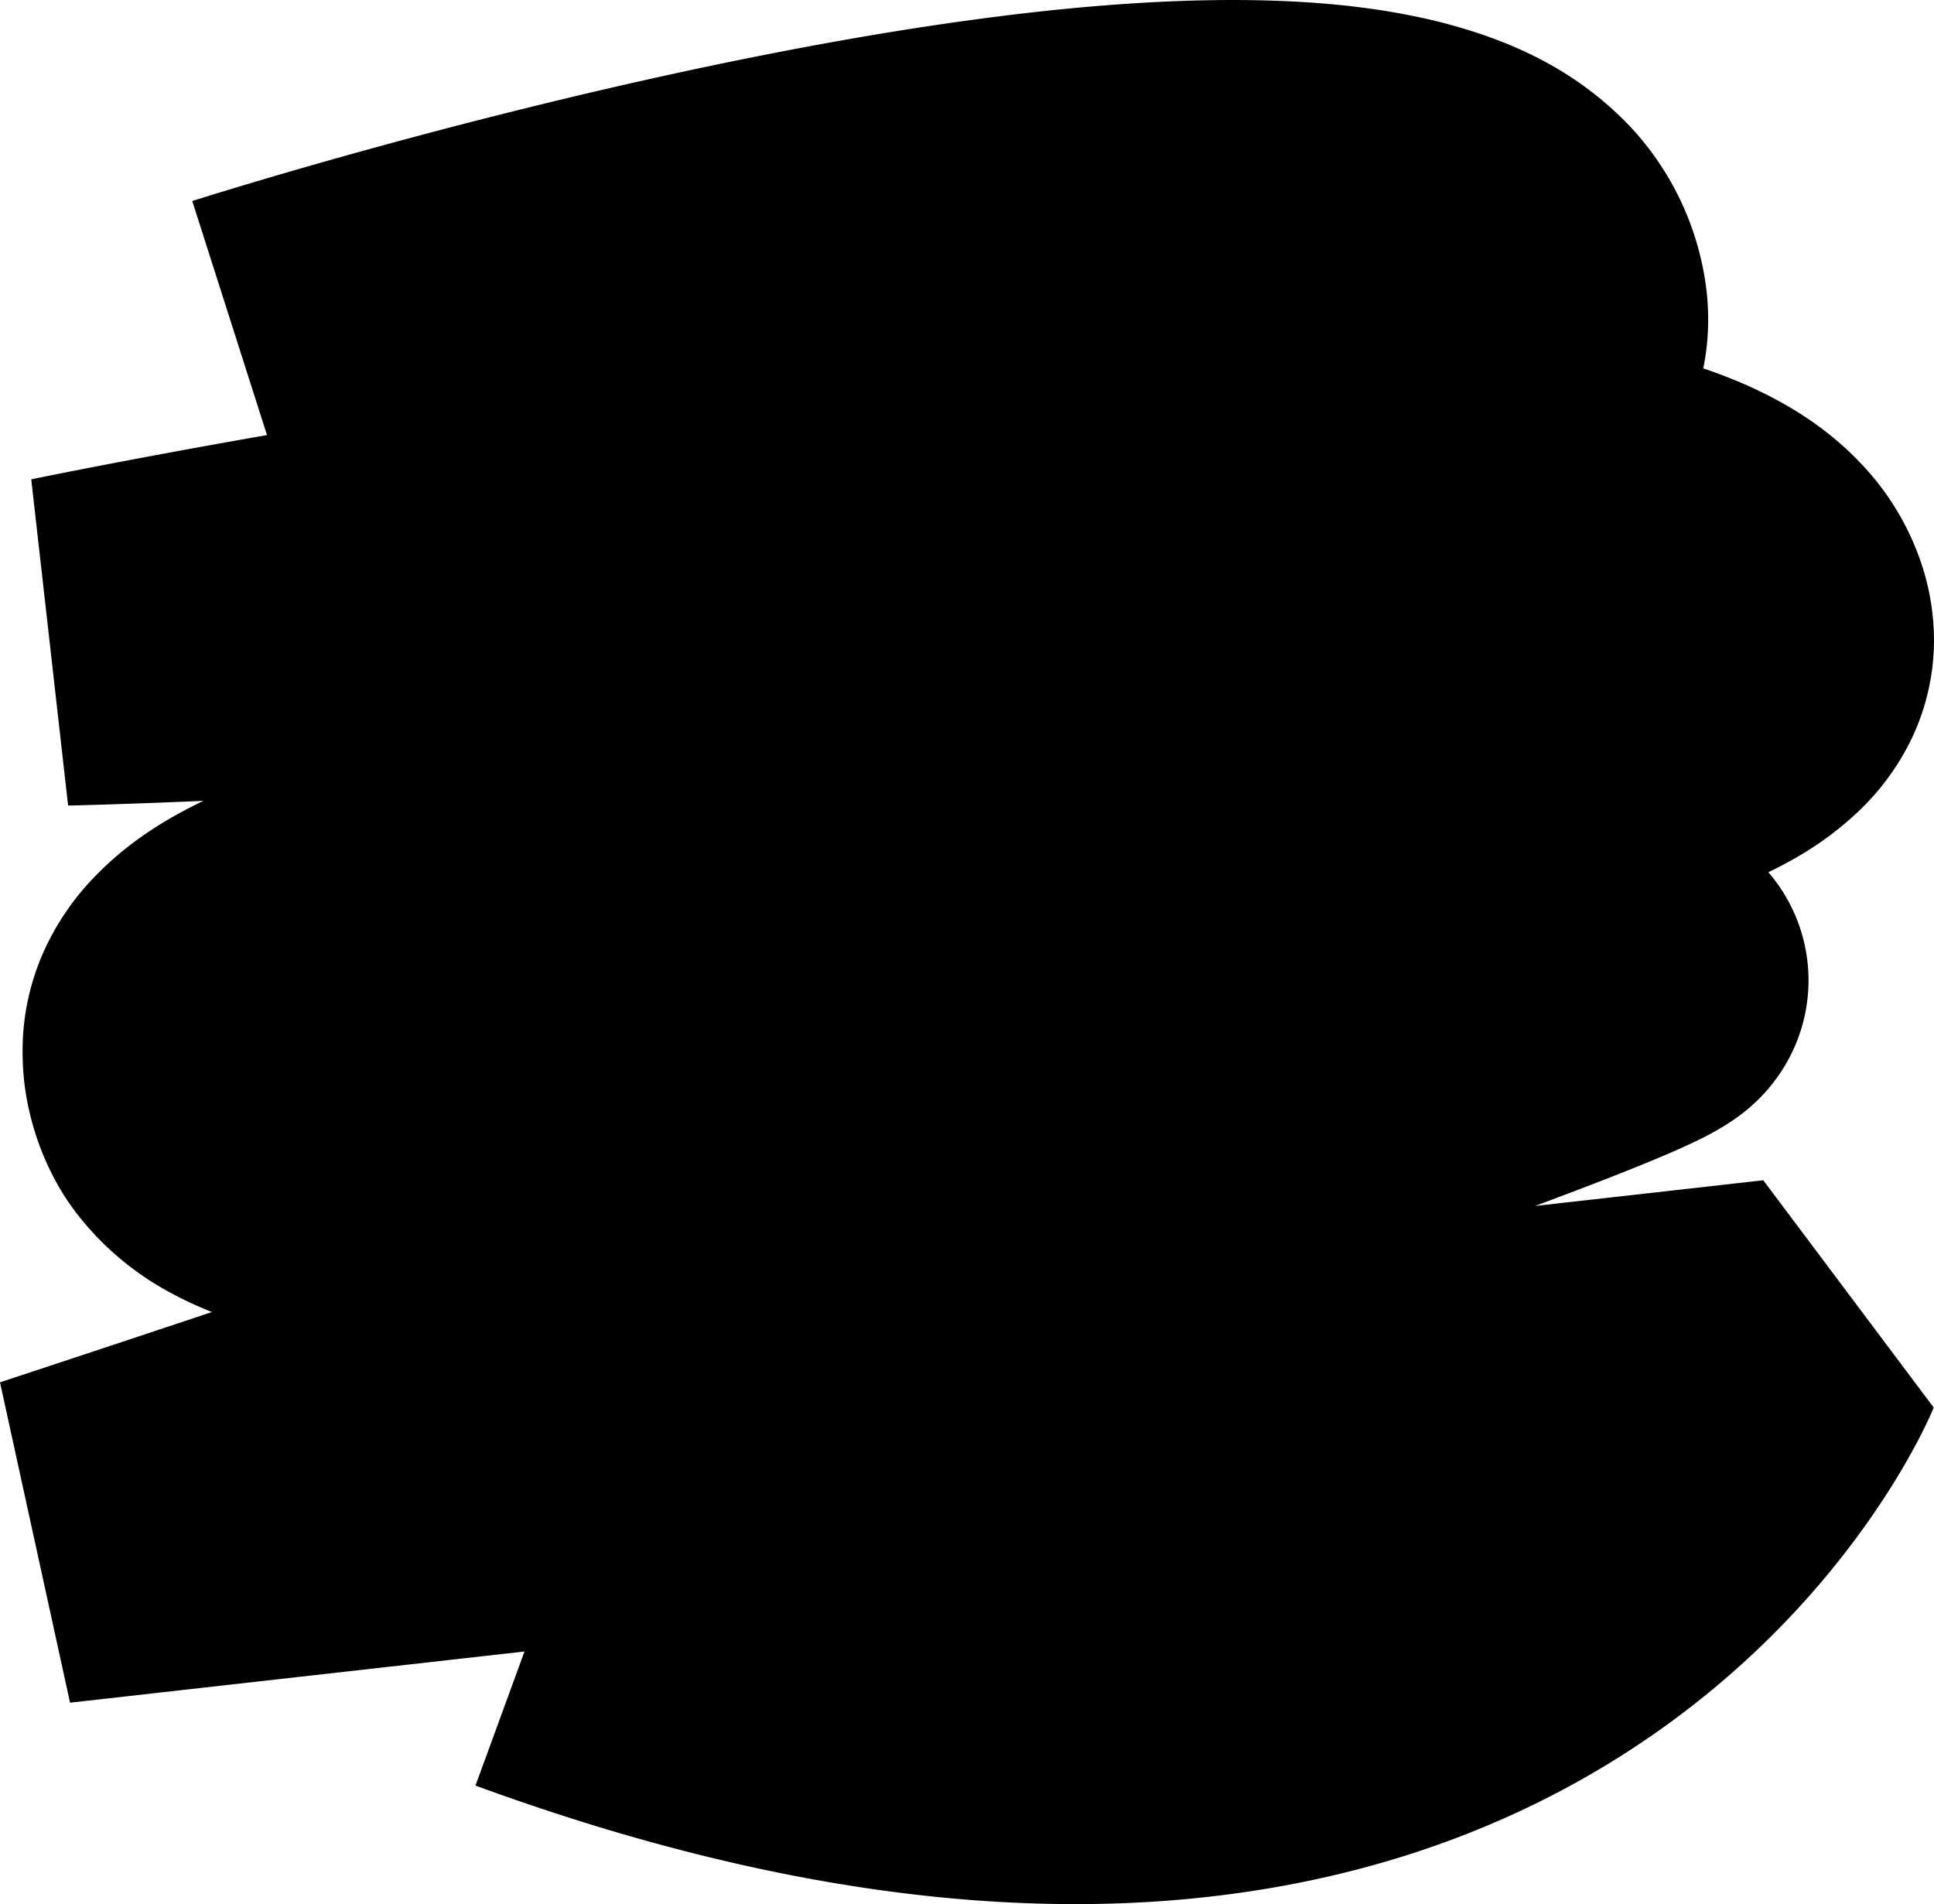 <svg xmlns="http://www.w3.org/2000/svg" viewBox="0 0 968.05 953.02"><path d="M768.34,603.59c19.67-7.32,36.83-13.9,51-19.63,11.9-4.83,21.52-8.9,30.62-13.32a140.69,140.69,0,0,0,15.81-8.85A91.3,91.3,0,0,0,880.42,550a84.05,84.05,0,0,0,13-16.67,82.9,82.9,0,0,0-8.29-96.79c15.81-7.59,31.42-17.14,46.64-31.92a124.76,124.76,0,0,0,25.52-35.85,114.63,114.63,0,0,0,10.75-48.42,121.79,121.79,0,0,0-6.6-39.15h0a133.62,133.62,0,0,0-24.63-43.3c-18.15-21.28-39.42-34.52-60.5-44.21-7.83-3.52-15.75-6.61-23.76-9.34A119,119,0,0,0,855,159.78a126.57,126.57,0,0,0-1.86-21.58h0A145.26,145.26,0,0,0,815.65,63C787,33.08,753,19.24,720.12,10.87,686.88,2.69,652.67.07,617,0c-55,.05-113.69,6.69-172.06,16.19C270.42,44.81,98.31,100,96.24,100.61l37.4,117.14c-71.11,12.46-117.39,22-118,22.17L34.09,403.18c.54,0,26.13-.56,67.73-2.36C82.27,410.27,63,422,45.23,441.06A130.41,130.41,0,0,0,21,478.27a121.52,121.52,0,0,0-9.7,47.61q0,2,.06,4c.53,27.67,10.9,57.59,28.63,79.47a147.18,147.18,0,0,0,44.7,37.32,191.69,191.69,0,0,0,21.4,10L58.65,672.44C22,684.61.06,691.83,0,691.85L35.06,852.19l227.47-25.62L238,893.68C352.11,935.46,451.64,953,538.17,953c77.77.05,144.84-14.36,200.52-36.92,83.71-33.83,140.71-85.23,176.22-128.16,35.63-43.08,50.69-77.92,53-83.43L882.6,590.72Z"></path></svg>